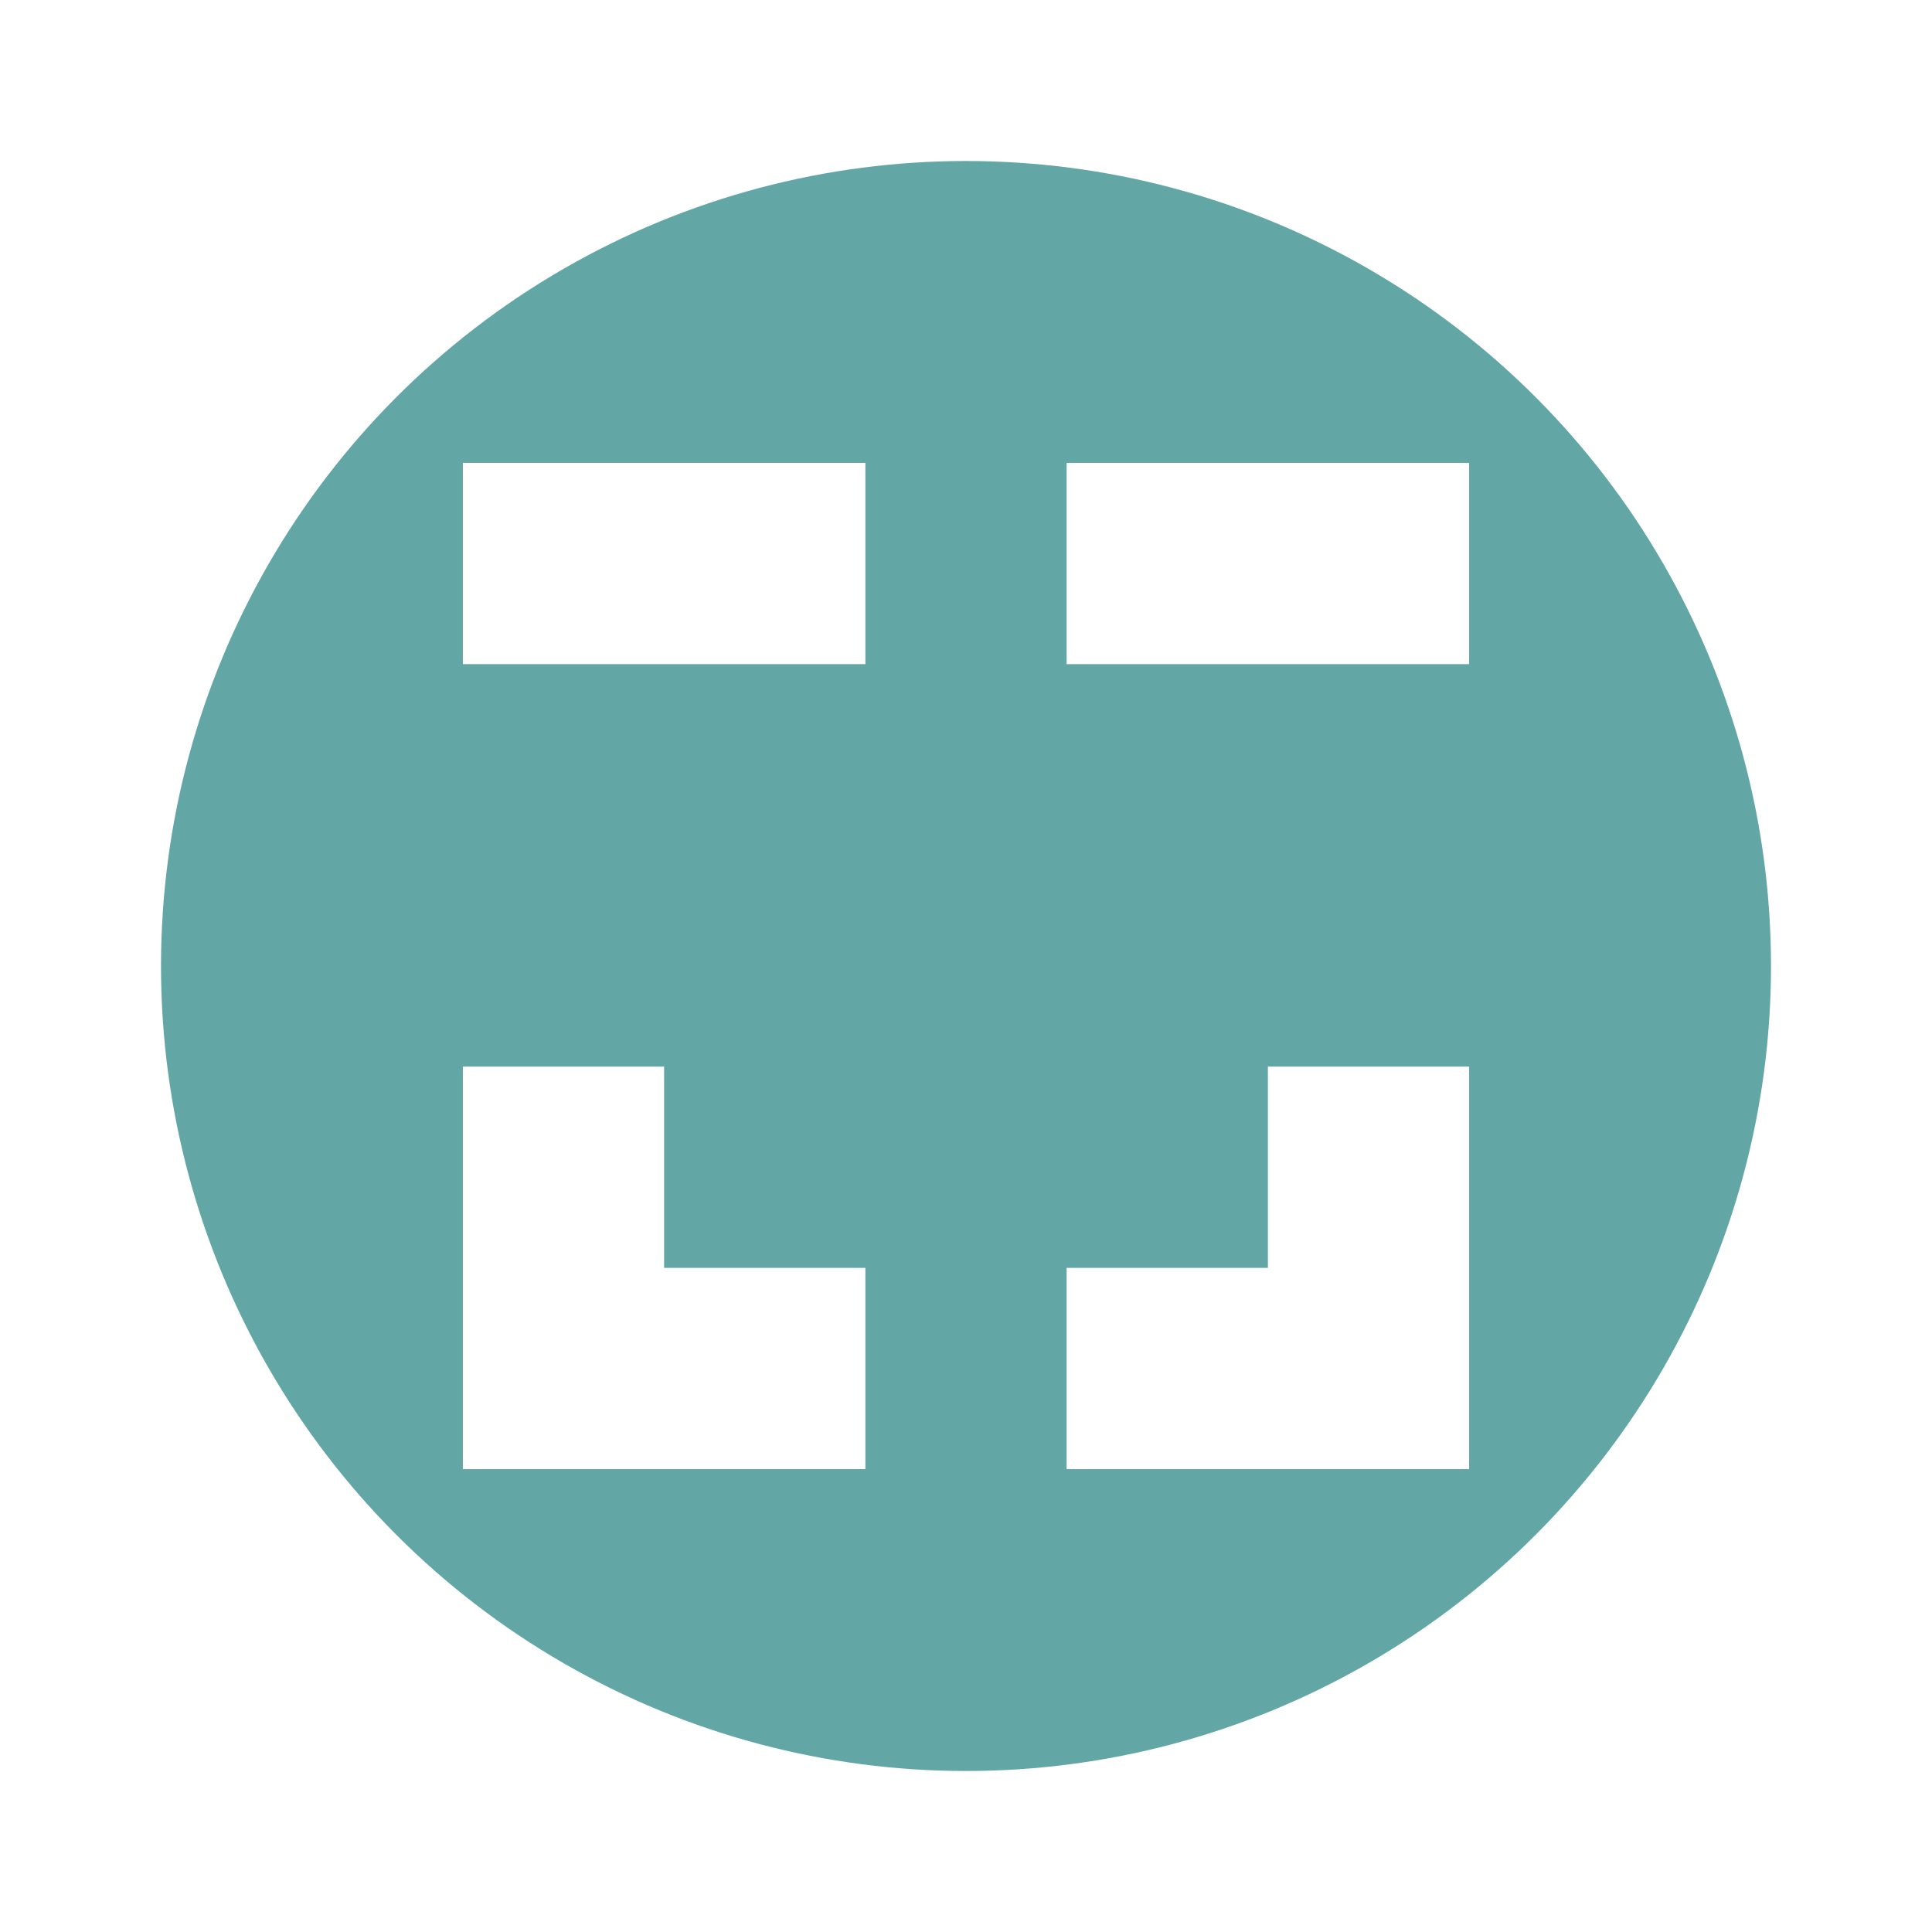 <?xml version="1.0" encoding="UTF-8"?>
<svg width="48px" height="48px" viewBox="0 0 48 48" version="1.1" xmlns="http://www.w3.org/2000/svg" xmlns:xlink="http://www.w3.org/1999/xlink">
    <title>Icons/Browser/Gnosis</title>
    <g id="Icons/Browser/Gnosis" stroke="none" stroke-width="1" fill="none" fill-rule="evenodd">
        <g id="Group">
            <polygon id="Shape" fill="#FFFFFF" points="0 0 48 0 48 48 0 48"></polygon>
            <g transform="translate(4, 4)">
                <circle id="Oval" fill="#62A7A5" cx="20" cy="20" r="20"></circle>
                <path d="M17.5,7.5 L7.5,7.5 L7.5,12.5 L17.5,12.5 L17.5,7.5 Z M32.5,7.5 L22.5,7.5 L22.5,12.5 L32.5,12.5 L32.5,7.5 Z M22.5,27.5 L27.5,27.5 L27.5,22.5 L32.5,22.5 L32.5,27.5 L32.5,32.5 L27.5,32.5 L22.5,32.5 L22.5,27.5 Z M17.5,27.5 L12.5,27.5 L12.5,22.5 L7.5,22.5 L7.5,27.5 L7.5,32.5 L12.5,32.5 L17.5,32.5 L17.5,27.5 Z" id="Shape" fill="#FFFFFF"></path>
            </g>
        </g>
    </g>
</svg>